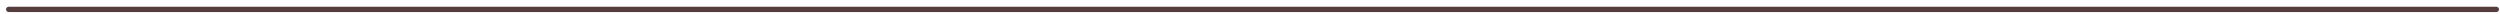 <svg width="356" height="2" viewBox="0 0 356 2" fill="none" xmlns="http://www.w3.org/2000/svg">
<path d="M355.481 1.714H1.234C1.134 1.714 1.038 1.675 0.967 1.604C0.897 1.534 0.857 1.438 0.857 1.338C0.857 1.238 0.897 1.143 0.967 1.072C1.038 1.002 1.134 0.962 1.234 0.962H355.481C355.581 0.962 355.676 1.002 355.747 1.072C355.818 1.143 355.857 1.238 355.857 1.338C355.857 1.438 355.818 1.534 355.747 1.604C355.676 1.675 355.581 1.714 355.481 1.714Z" fill="#563D3D"/>
</svg>
